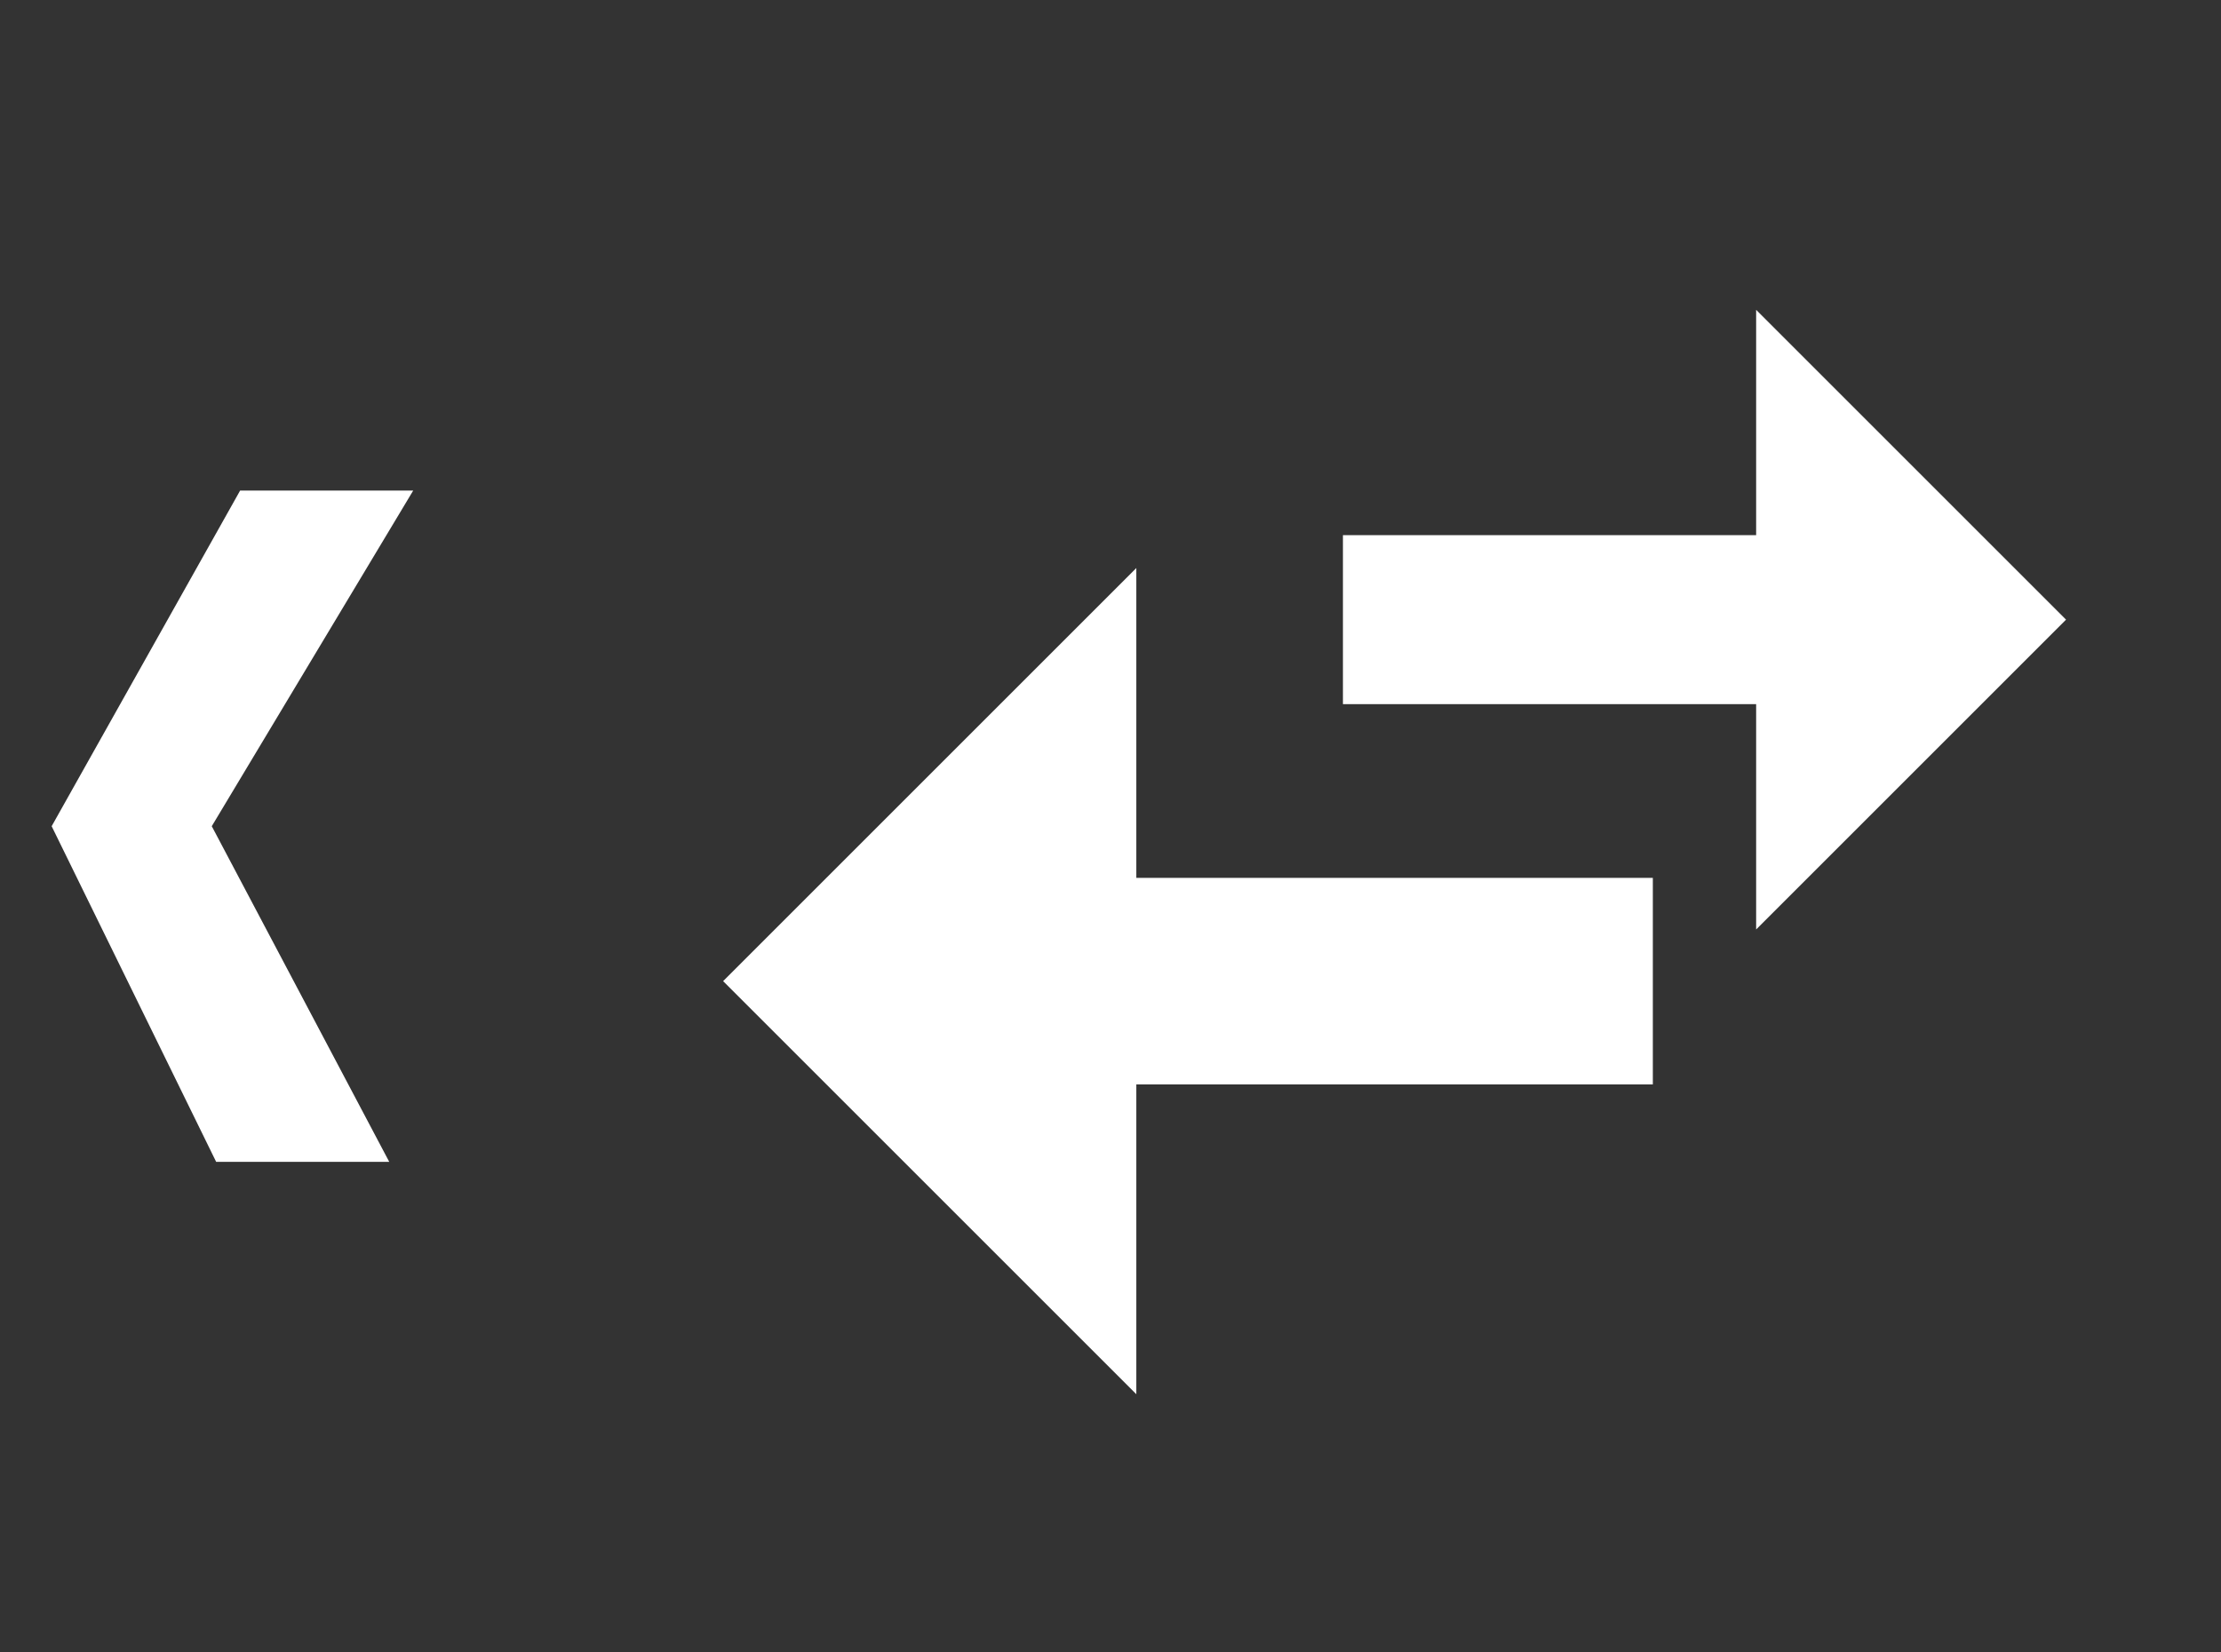 <?xml version="1.0" encoding="UTF-8"?>
<svg width="43px" height="32px" viewBox="0 0 43 32" version="1.1" xmlns="http://www.w3.org/2000/svg" xmlns:xlink="http://www.w3.org/1999/xlink">
    <rect x="0" y="0" width="43" height="32" fill="#333333" stroke="none"/>
    <!-- Generator: Sketch 49.3 (51167) - http://www.bohemiancoding.com/sketch -->
    <title>header_app_Transfers_back_OFF</title>
    <desc>Created with Sketch.</desc>
    <defs></defs>
    <g id="header_app_Transfers_back_OFF" stroke="none" stroke-width="1" fill="none" fill-rule="evenodd">
        <path d="M34,13.636 L26,13.636 L26,10.364 L34,10.364 L34,6 L40,12 L34,18 L34,13.636 Z M22,17 L32,17 L32,21 L22,21 L22,27 L14,19 L22,11 L22,17 Z" id="header_app_noBack" fill="#FFFFFF"></path>
        <g id="nany-icon-/-back-arrow" fill="#FFFFFF">
            <polygon id="header_back_OFF" points="4.1 16 7.536 22.5 4.185 22.5 1 16 4.649 9.5 8 9.5"></polygon>
        </g>
    </g>
</svg>